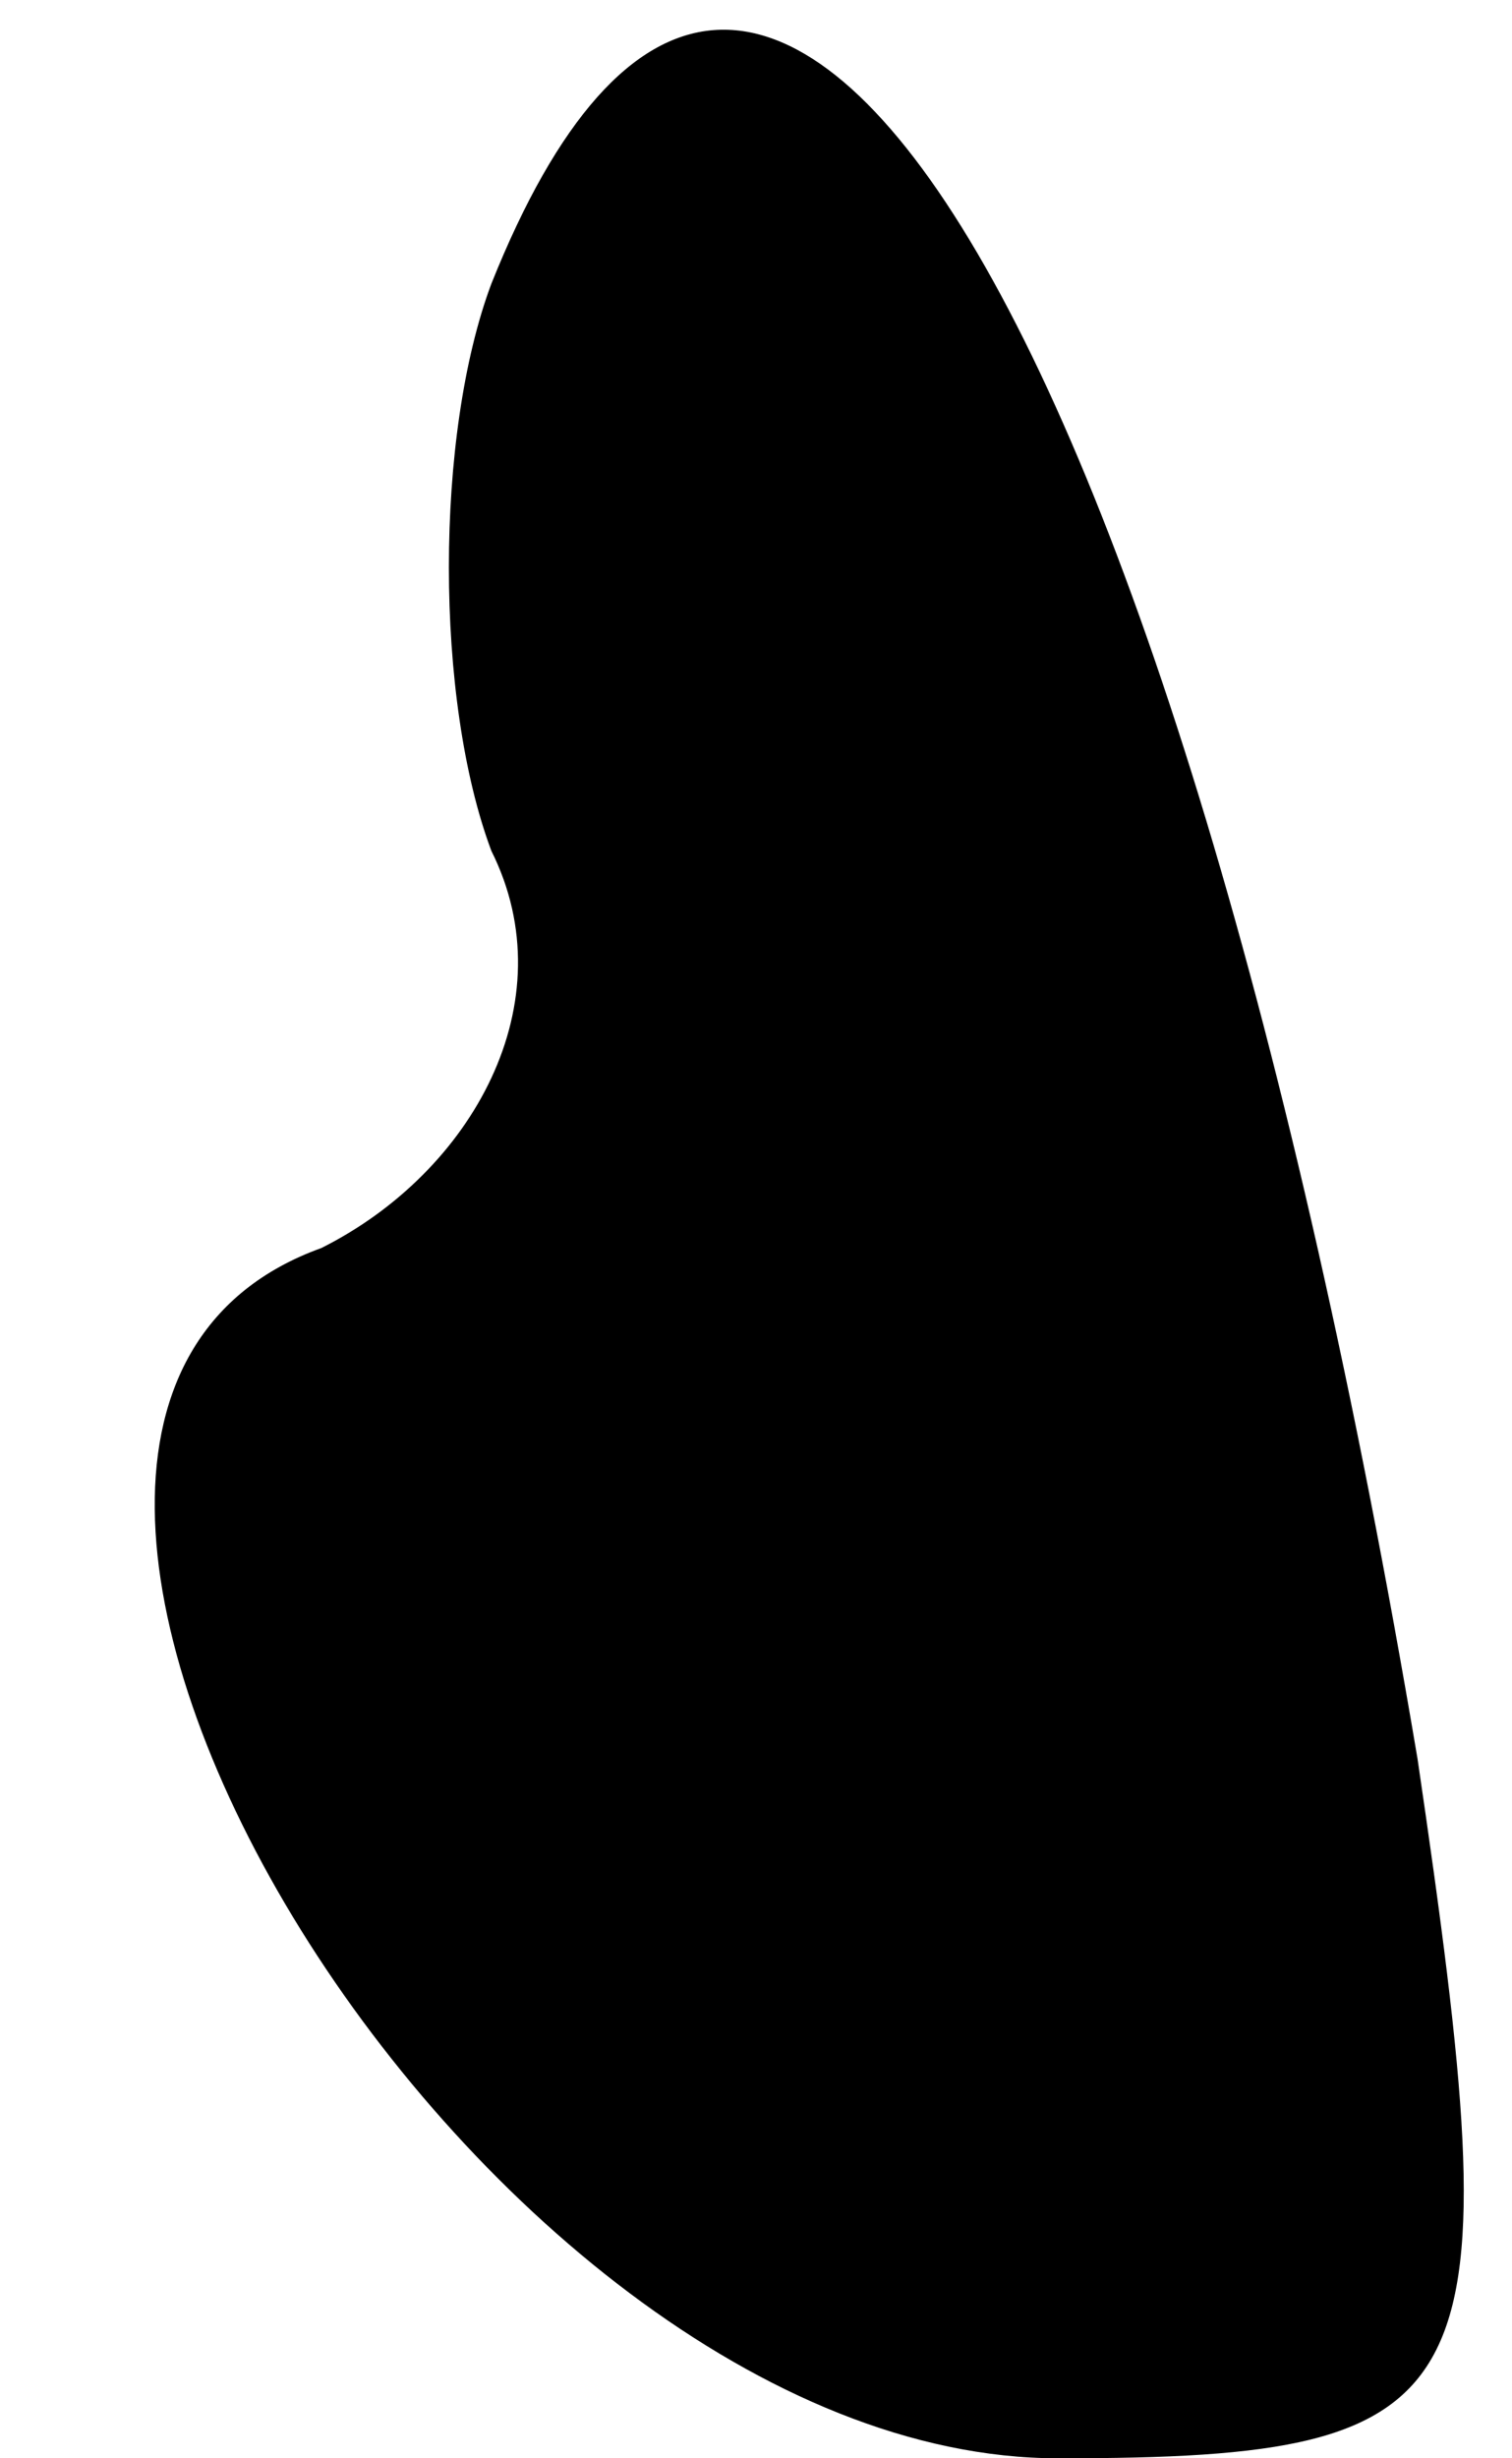 <?xml version="1.0" standalone="no"?>
<!DOCTYPE svg PUBLIC "-//W3C//DTD SVG 20010904//EN"
 "http://www.w3.org/TR/2001/REC-SVG-20010904/DTD/svg10.dtd">
<svg version="1.0" xmlns="http://www.w3.org/2000/svg"
 width="8pt" height="13pt" viewBox="0 0 8 13"
 preserveAspectRatio="xMidYMid meet">
<g transform="translate(0,13) scale(0.1,-0.1)"
fill="#000000" stroke="none">
<path fill="#000000" stroke="none" d="M26 115 c-3 -8 -3 -22 0 -30 4 -8 -1
-17 -9 -21 -25 -9 8 -64 39 -64 23 0 24 3 19 37 -13 77 -35 113 -49 78z"/>
</g>
</svg>
